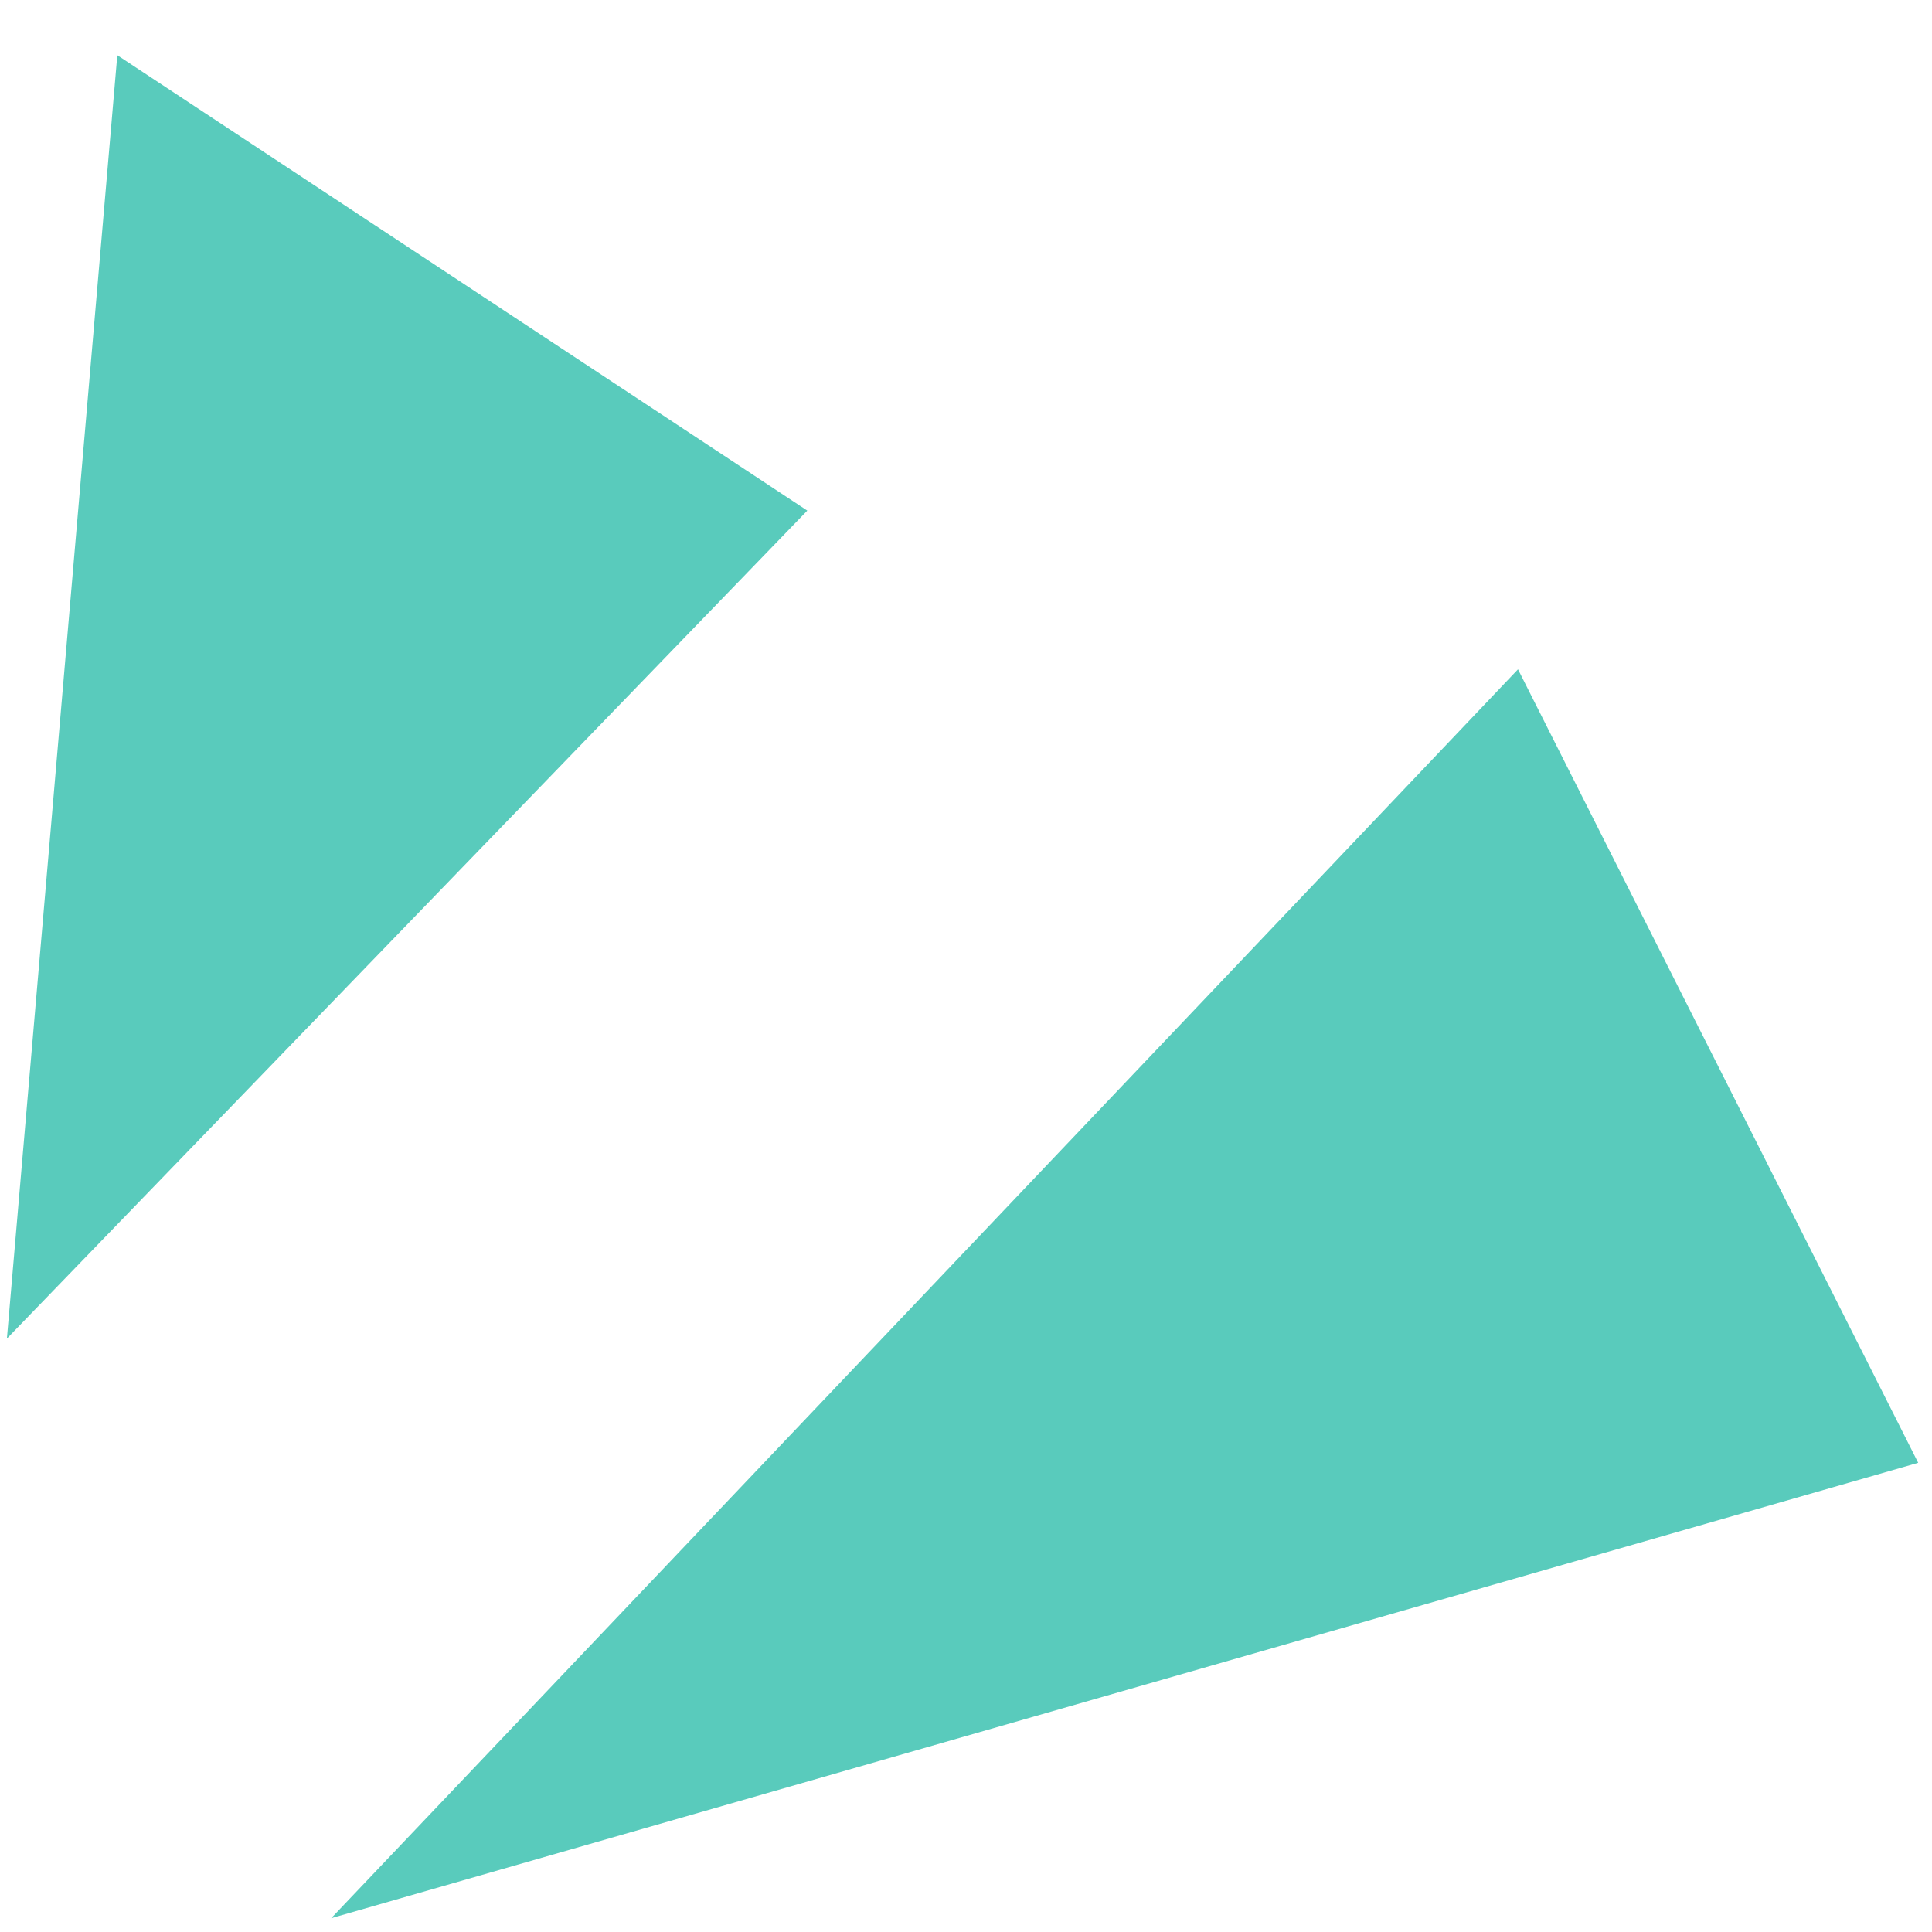<svg version="1.2" xmlns="http://www.w3.org/2000/svg" viewBox="0 0 28 28" width="28" height="28"><defs><clipPath clipPathUnits="userSpaceOnUse" id="cp1"><path d="m-1064-1161h1920v5159h-1920z"/></clipPath></defs><style>.a{fill:#59cbbc}</style><g clip-path="url(#cp1)"><path class="a" d="m1.7 0.8l10 6.6-11.6 12zm20.3 8.9l5.8 11.5-23 6.6z"/></g></svg>